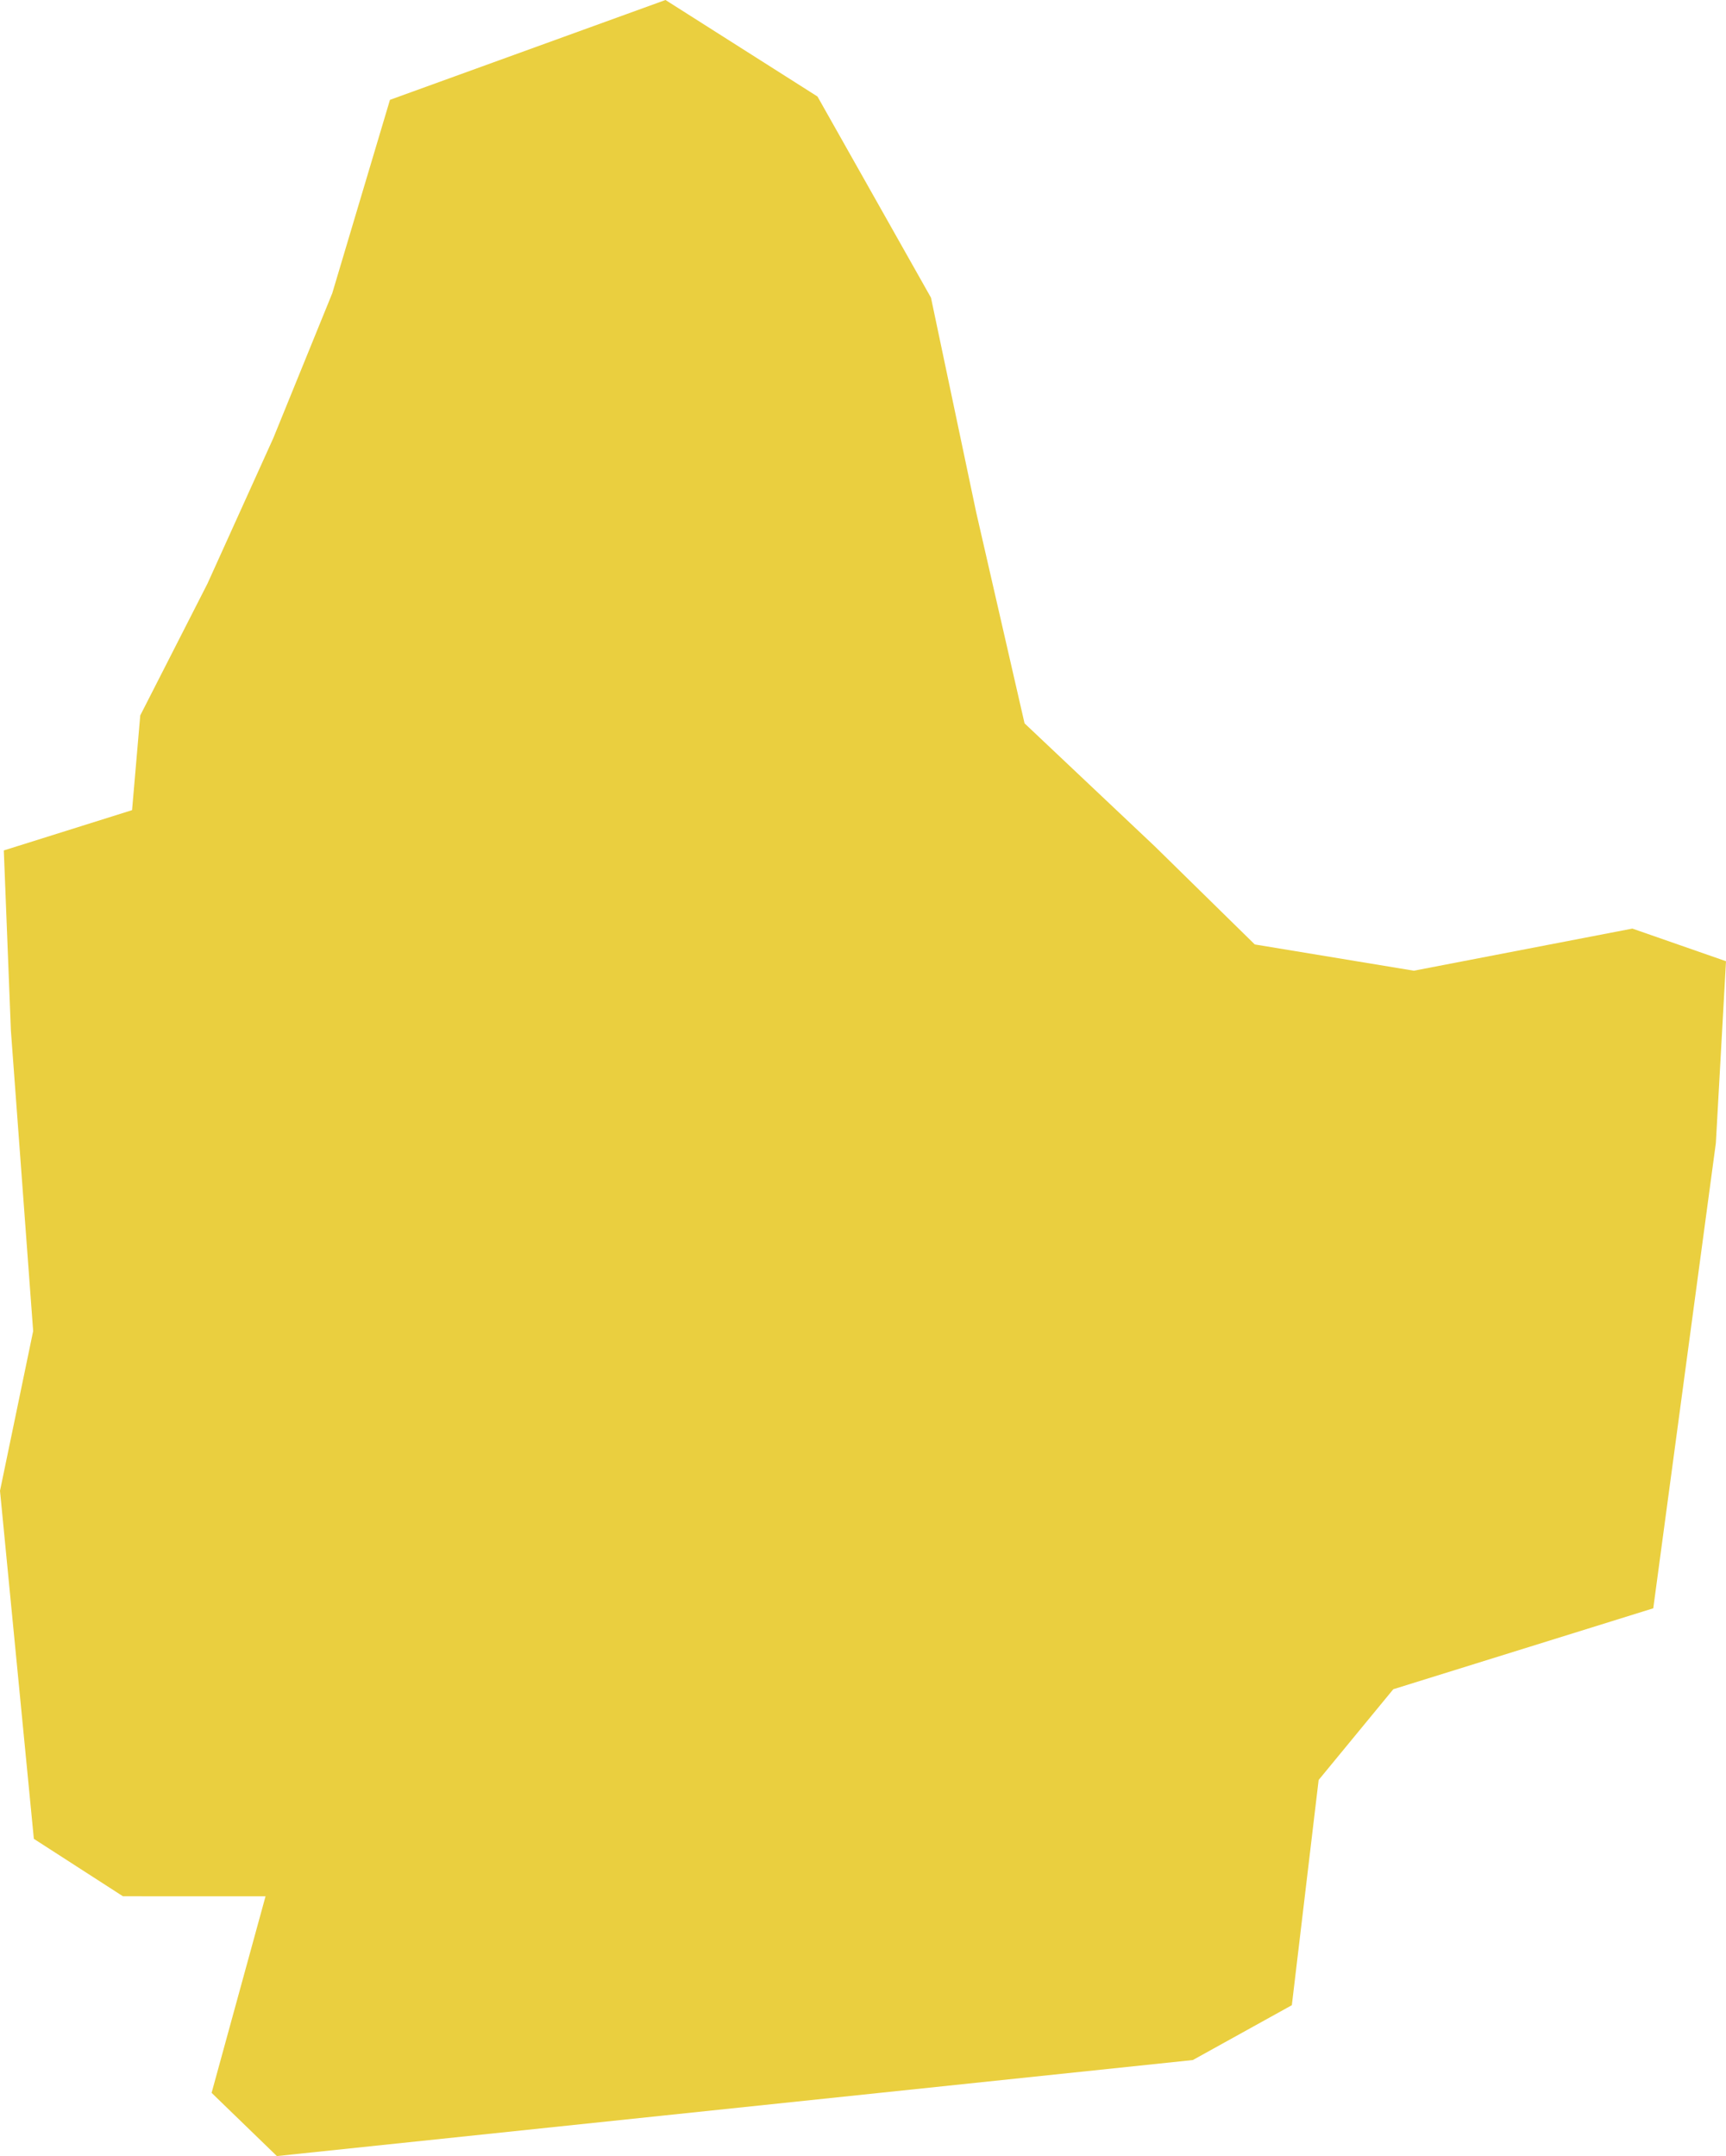 <svg xmlns="http://www.w3.org/2000/svg" width="487.383" height="608.859" viewBox="1.894 1.895 487.383 608.859"><path d="m366.682 568.148-27.961 15.489-149.811 15.707-108.83 11.41-18.434-17.851 15.23-55.505-40.274-.013-25.15-16.217-9.558-98.277 9.364-45.111-6.287-84.844-2.002-50.882 36.219-11.38 2.31-26.746 18.973-37.206 18.595-41.098 16.649-40.91 16.297-54.625 77.802-28.194 42.923 27.258 32.044 56.8 12.773 60.64 13.652 59.57 36.774 34.732 28.233 27.704 44.922 7.418 61.707-11.895 26.435 9.217-2.864 51.355-17.673 131.375-73.41 22.855-21.082 25.624-7.566 63.6Z" fill="rgba(234, 207, 63, 1)" fill-rule="evenodd" data-name="Shape"/></svg>